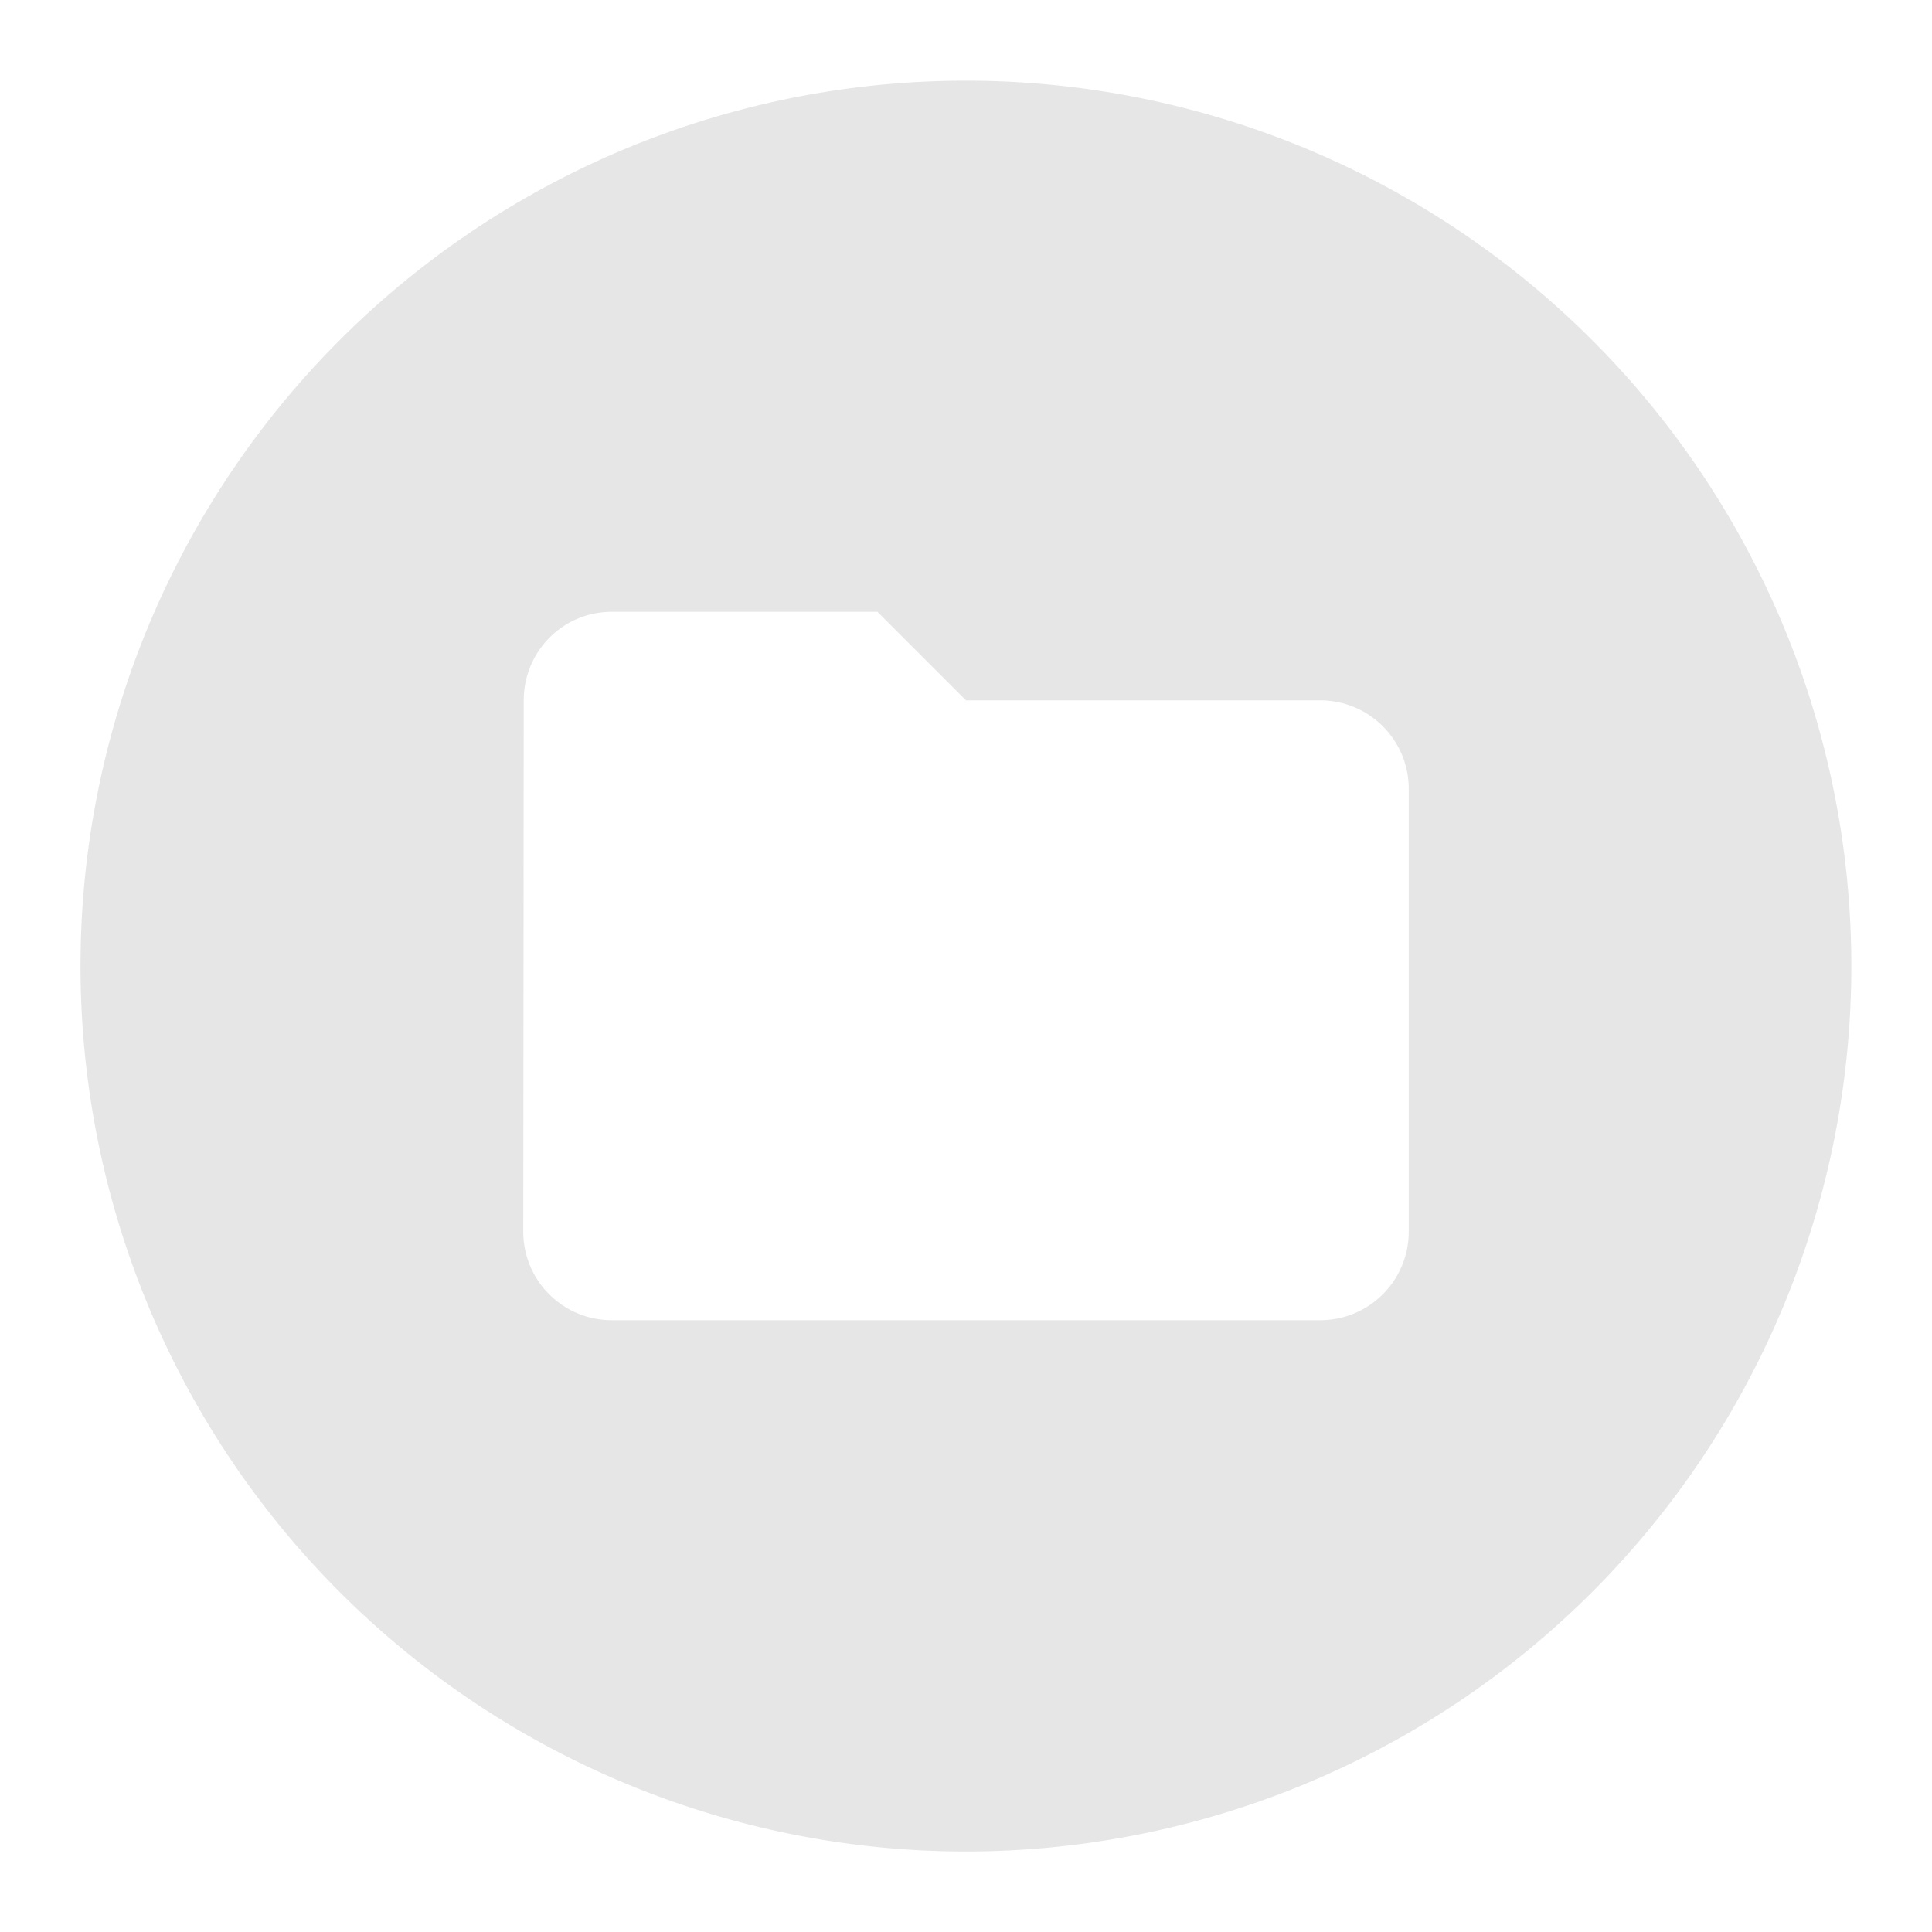 <?xml version="1.0" encoding="UTF-8" standalone="no"?>
<svg
   xmlns:dc="http://purl.org/dc/elements/1.1/"
   xmlns:cc="http://creativecommons.org/ns#"
   xmlns:rdf="http://www.w3.org/1999/02/22-rdf-syntax-ns#"
   xmlns:svg="http://www.w3.org/2000/svg"
   xmlns="http://www.w3.org/2000/svg"
   xmlns:sodipodi="http://sodipodi.sourceforge.net/DTD/sodipodi-0.dtd"
   xmlns:inkscape="http://www.inkscape.org/namespaces/inkscape"
   viewBox="0 0 24 24"
   version="1.1"
   id="svg4"
   sodipodi:docname="archive-insert-directory.svg"
   inkscape:version="0.92.3 (2405546, 2018-03-11)"
   width="24"
   height="24"
   style="fill:#000000">
  <defs
     id="defs8" />
  <sodipodi:namedview
     pagecolor="#ffffff"
     bordercolor="#666666"
     borderopacity="1"
     objecttolerance="10"
     gridtolerance="10"
     guidetolerance="10"
     inkscape:pageopacity="0"
     inkscape:pageshadow="2"
     inkscape:window-width="1366"
     inkscape:window-height="719"
     id="namedview6"
     showgrid="false"
     inkscape:zoom="22.416667"
     inkscape:cx="2.0743494"
     inkscape:cy="11.464683"
     inkscape:window-x="0"
     inkscape:window-y="25"
     inkscape:window-maximized="1"
     inkscape:current-layer="svg4"
     showguides="true"
     inkscape:guide-bbox="true" />
  <path
     style="opacity:1;fill:#e6e6e6;fill-opacity:0.995;stroke:#4d4d4d;stroke-width:0;stroke-miterlimit:4;stroke-dasharray:none;stroke-opacity:1"
     d="M 12,1.002 A 10.999,10.999 0 0 0 1,12 10.999,10.999 0 0 0 12,23 10.999,10.999 0 0 0 22.998,12 10.999,10.999 0 0 0 12,1.002 Z M 7.6,7.6 h 3.3 l 1.1,1.1 h 4.4 c 0.608,0 1.1,0.492 1.1,1.1 v 5.5 c 0,0.608 -0.492,1.1 -1.1,1.1 H 7.6 c -0.608,0 -1.1,-0.492 -1.1,-1.1 l 0.006,-6.6 c 0,-0.608 0.486,-1.1 1.094,-1.1 z"
     id="path818"
     inkscape:connector-curvature="0" />
</svg>
